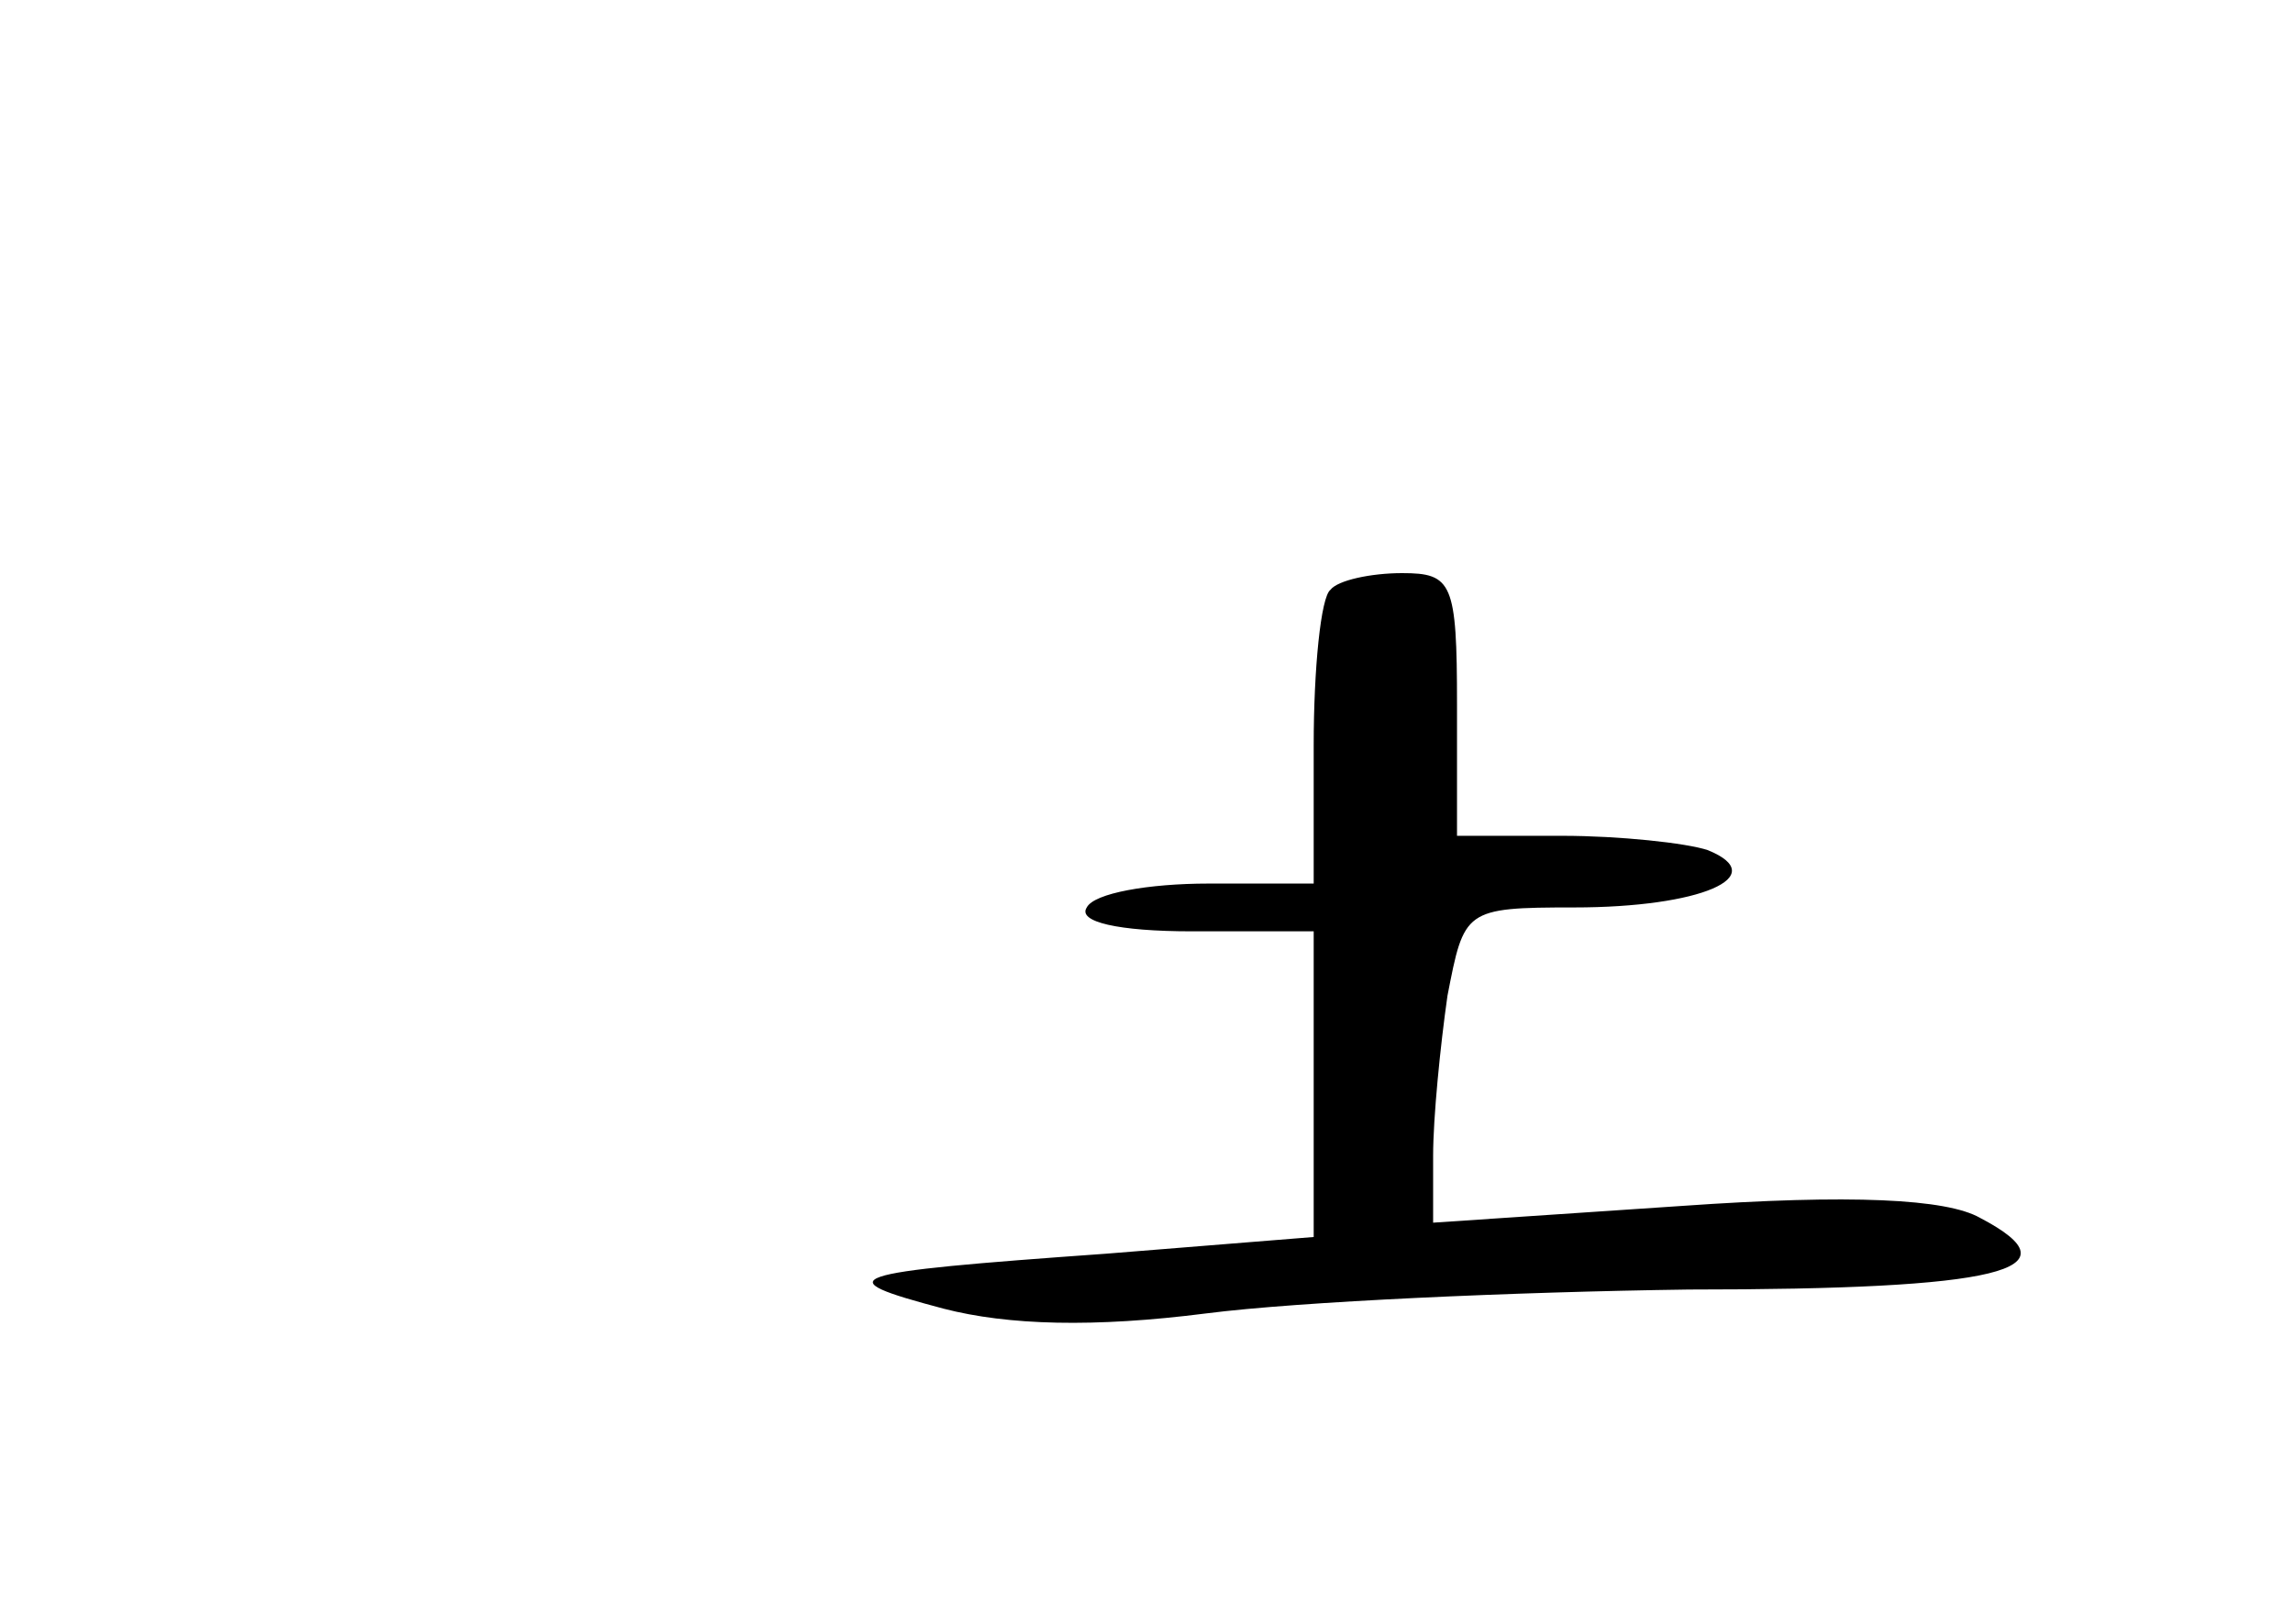 <?xml version="1.0" standalone="no"?>
<!DOCTYPE svg PUBLIC "-//W3C//DTD SVG 20010904//EN"
 "http://www.w3.org/TR/2001/REC-SVG-20010904/DTD/svg10.dtd">
<svg version="1.0" xmlns="http://www.w3.org/2000/svg"
 width="96pt" height="68pt" viewBox="0 0 96 68"
 preserveAspectRatio="xMidYMid meet">
<g transform="translate(0,68) scale(0.1,-0.1)"
fill="#000000" stroke="none">
<path d="M557 433 c-4 -3 -7 -33 -7 -65 l0 -58 -44 0 c-25 0 -48 -4 -51 -10
-4 -6 13 -10 44 -10 l51 0 0 -64 0 -64 -87 -7 c-112 -8 -117 -10 -68 -23 27
-7 63 -8 110 -2 39 5 129 9 202 10 130 0 164 8 122 30 -14 8 -54 10 -125 5
l-104 -7 0 28 c0 16 3 46 6 67 7 36 7 37 53 37 53 0 83 13 56 24 -9 3 -37 6
-61 6 l-44 0 0 55 c0 51 -2 55 -23 55 -13 0 -27 -3 -30 -7z"/>
</g>
</svg>
